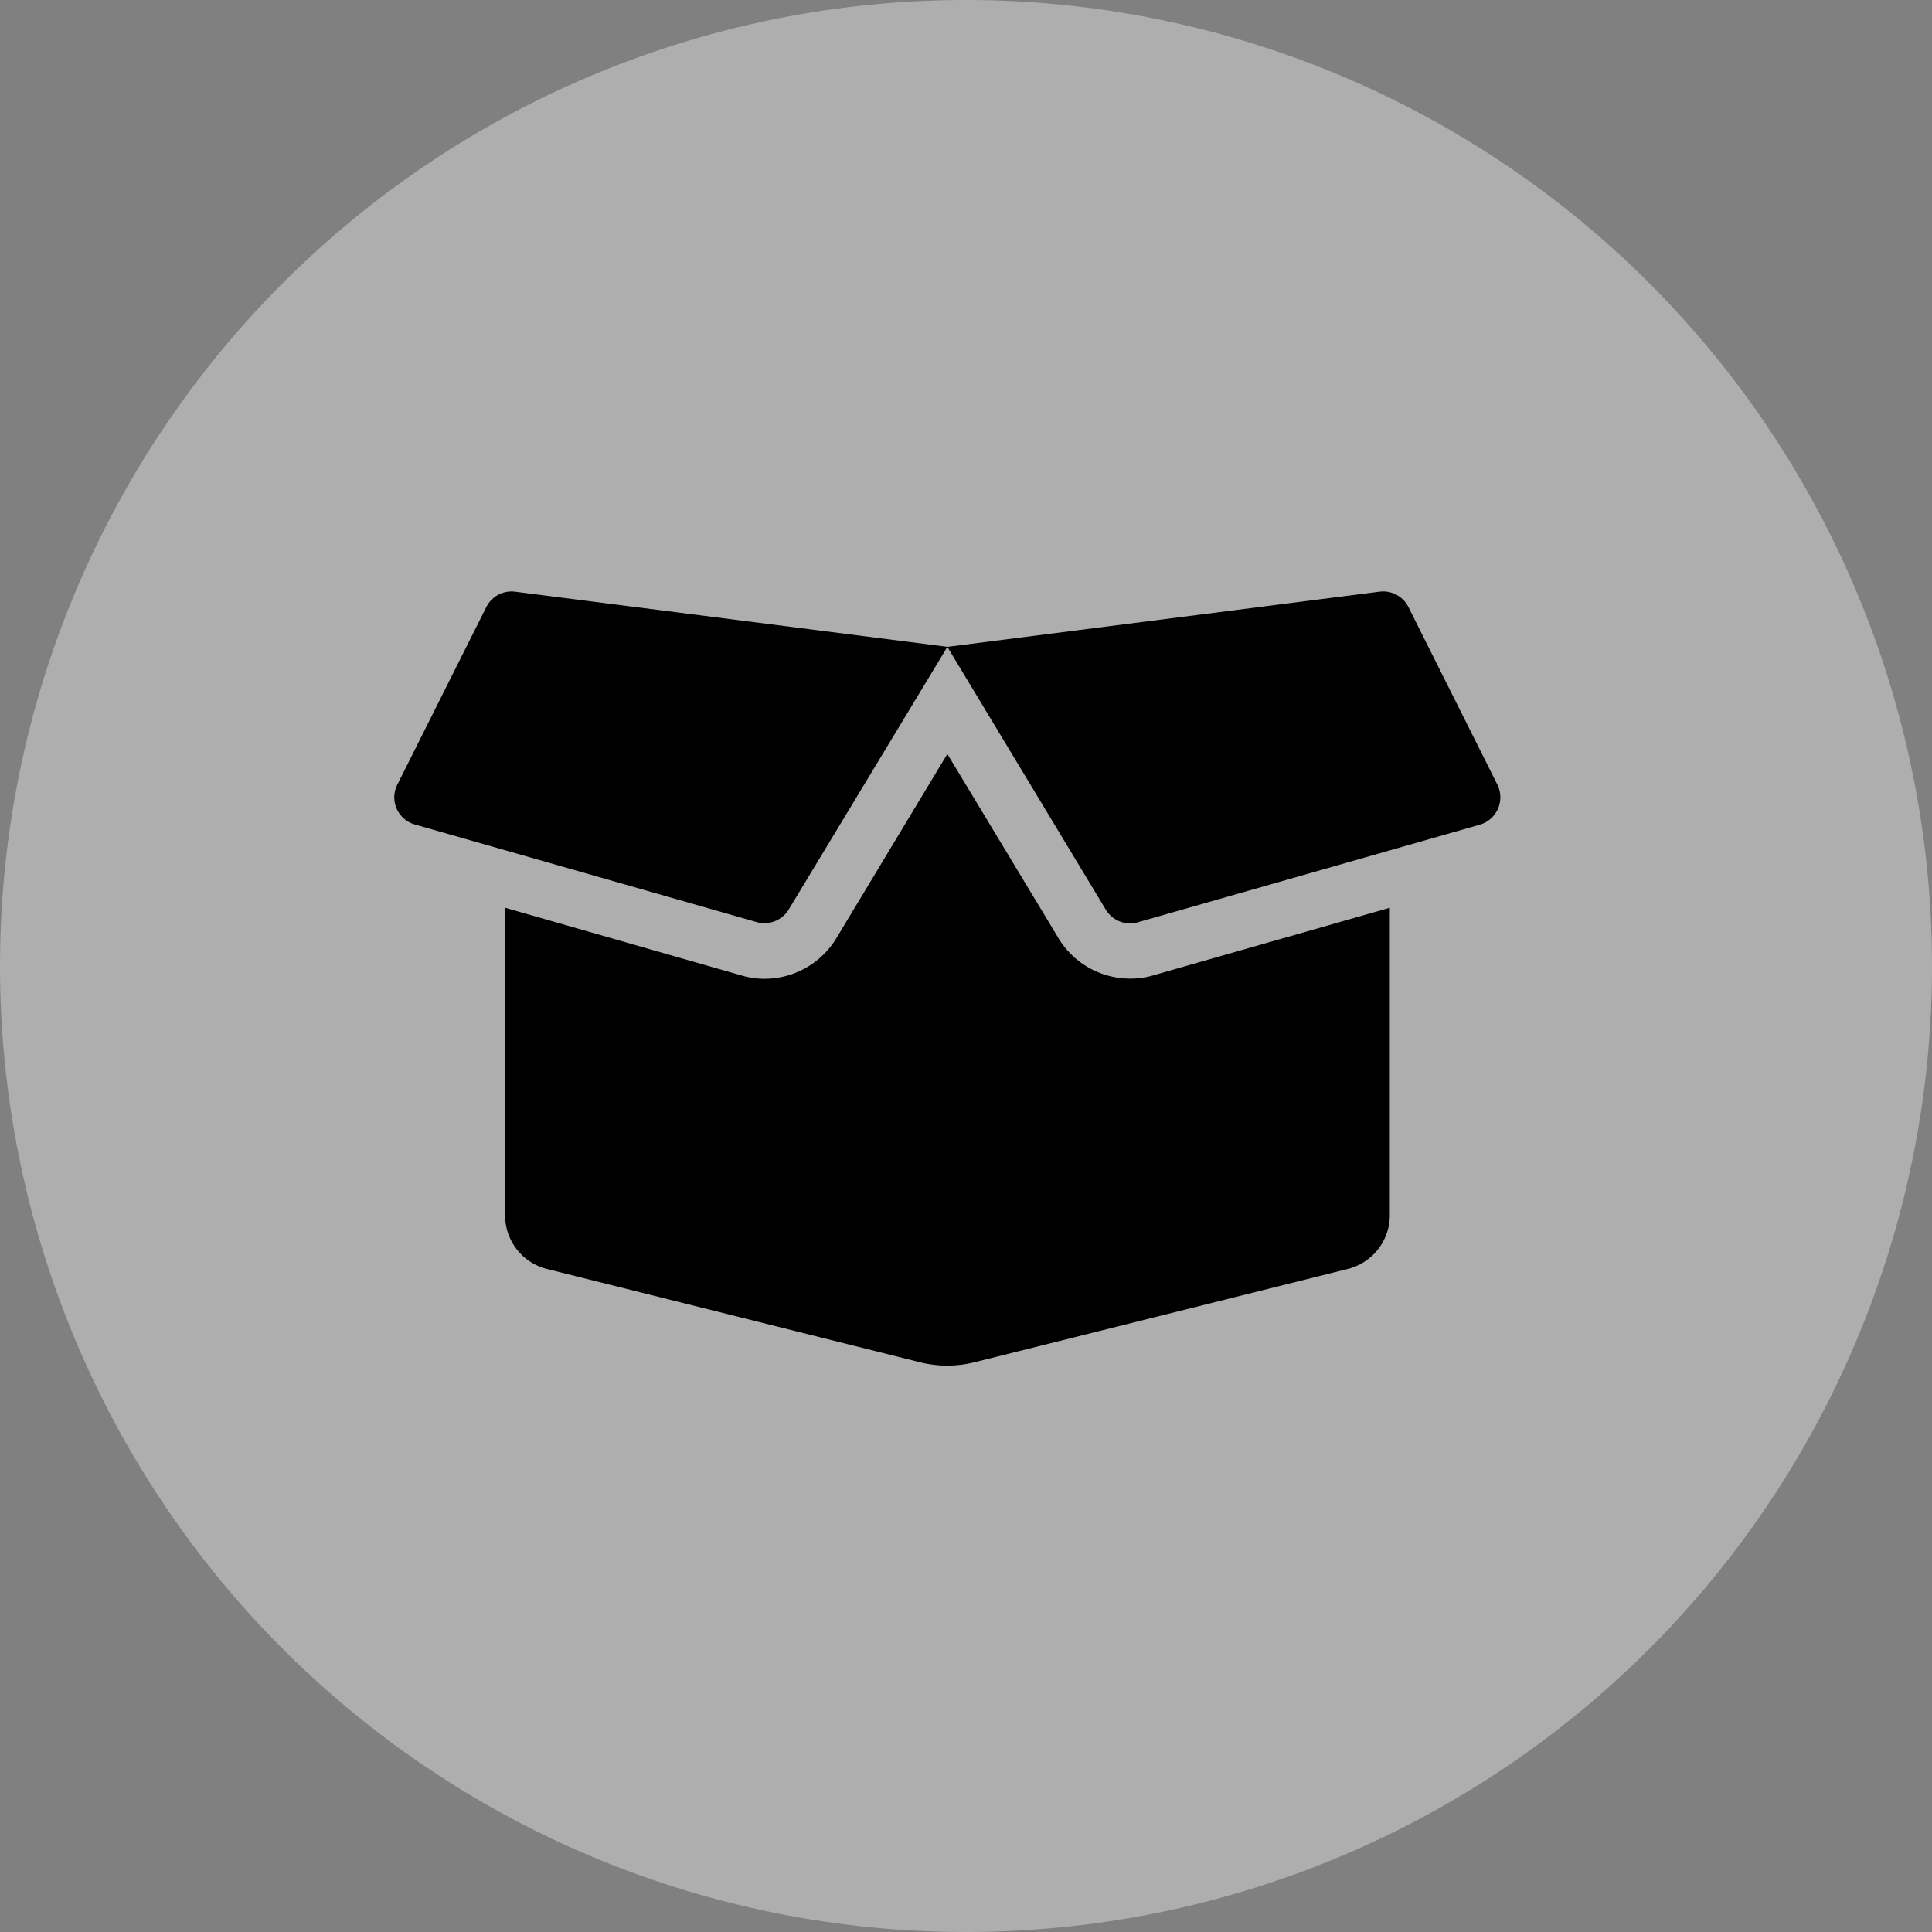 <svg id="Group_389" data-name="Group 389" xmlns="http://www.w3.org/2000/svg" width="49" height="49" viewBox="0 0 49 49">
  <rect x="0" y="0" width="49" height="49" fill="#808080" stroke="none"/>
  <path id="Union_5" data-name="Union 5" d="M24.5,0A24.5,24.5,0,1,1,0,24.5,24.5,24.5,0,0,1,24.5,0Z" transform="translate(0 0)" fill="#fff" opacity="0.36"/>
  <path id="Icon_awesome-box-open" data-name="Icon awesome-box-open" d="M18.657,12.067a2.125,2.125,0,0,1-1.815-1.026L14.024,6.369,11.21,11.041a2.132,2.132,0,0,1-1.819,1.03,2.016,2.016,0,0,1-.583-.083l-6-1.718v7.8A1.4,1.4,0,0,0,3.865,19.43L13.341,21.8a2.849,2.849,0,0,0,1.359,0l9.485-2.371a1.406,1.406,0,0,0,1.061-1.359v-7.8l-6,1.714A2.016,2.016,0,0,1,18.657,12.067Zm9.318-4.918L25.718,2.643a.716.716,0,0,0-.732-.39l-10.962,1.4,4.019,6.666a.72.72,0,0,0,.811.32l8.674-2.476a.722.722,0,0,0,.447-1.012ZM2.331,2.643.073,7.149A.715.715,0,0,0,.516,8.157L9.19,10.634a.72.72,0,0,0,.811-.32l4.024-6.662L3.058,2.253A.716.716,0,0,0,2.331,2.643Z" transform="translate(10.003 12.753)"/>
</svg>
